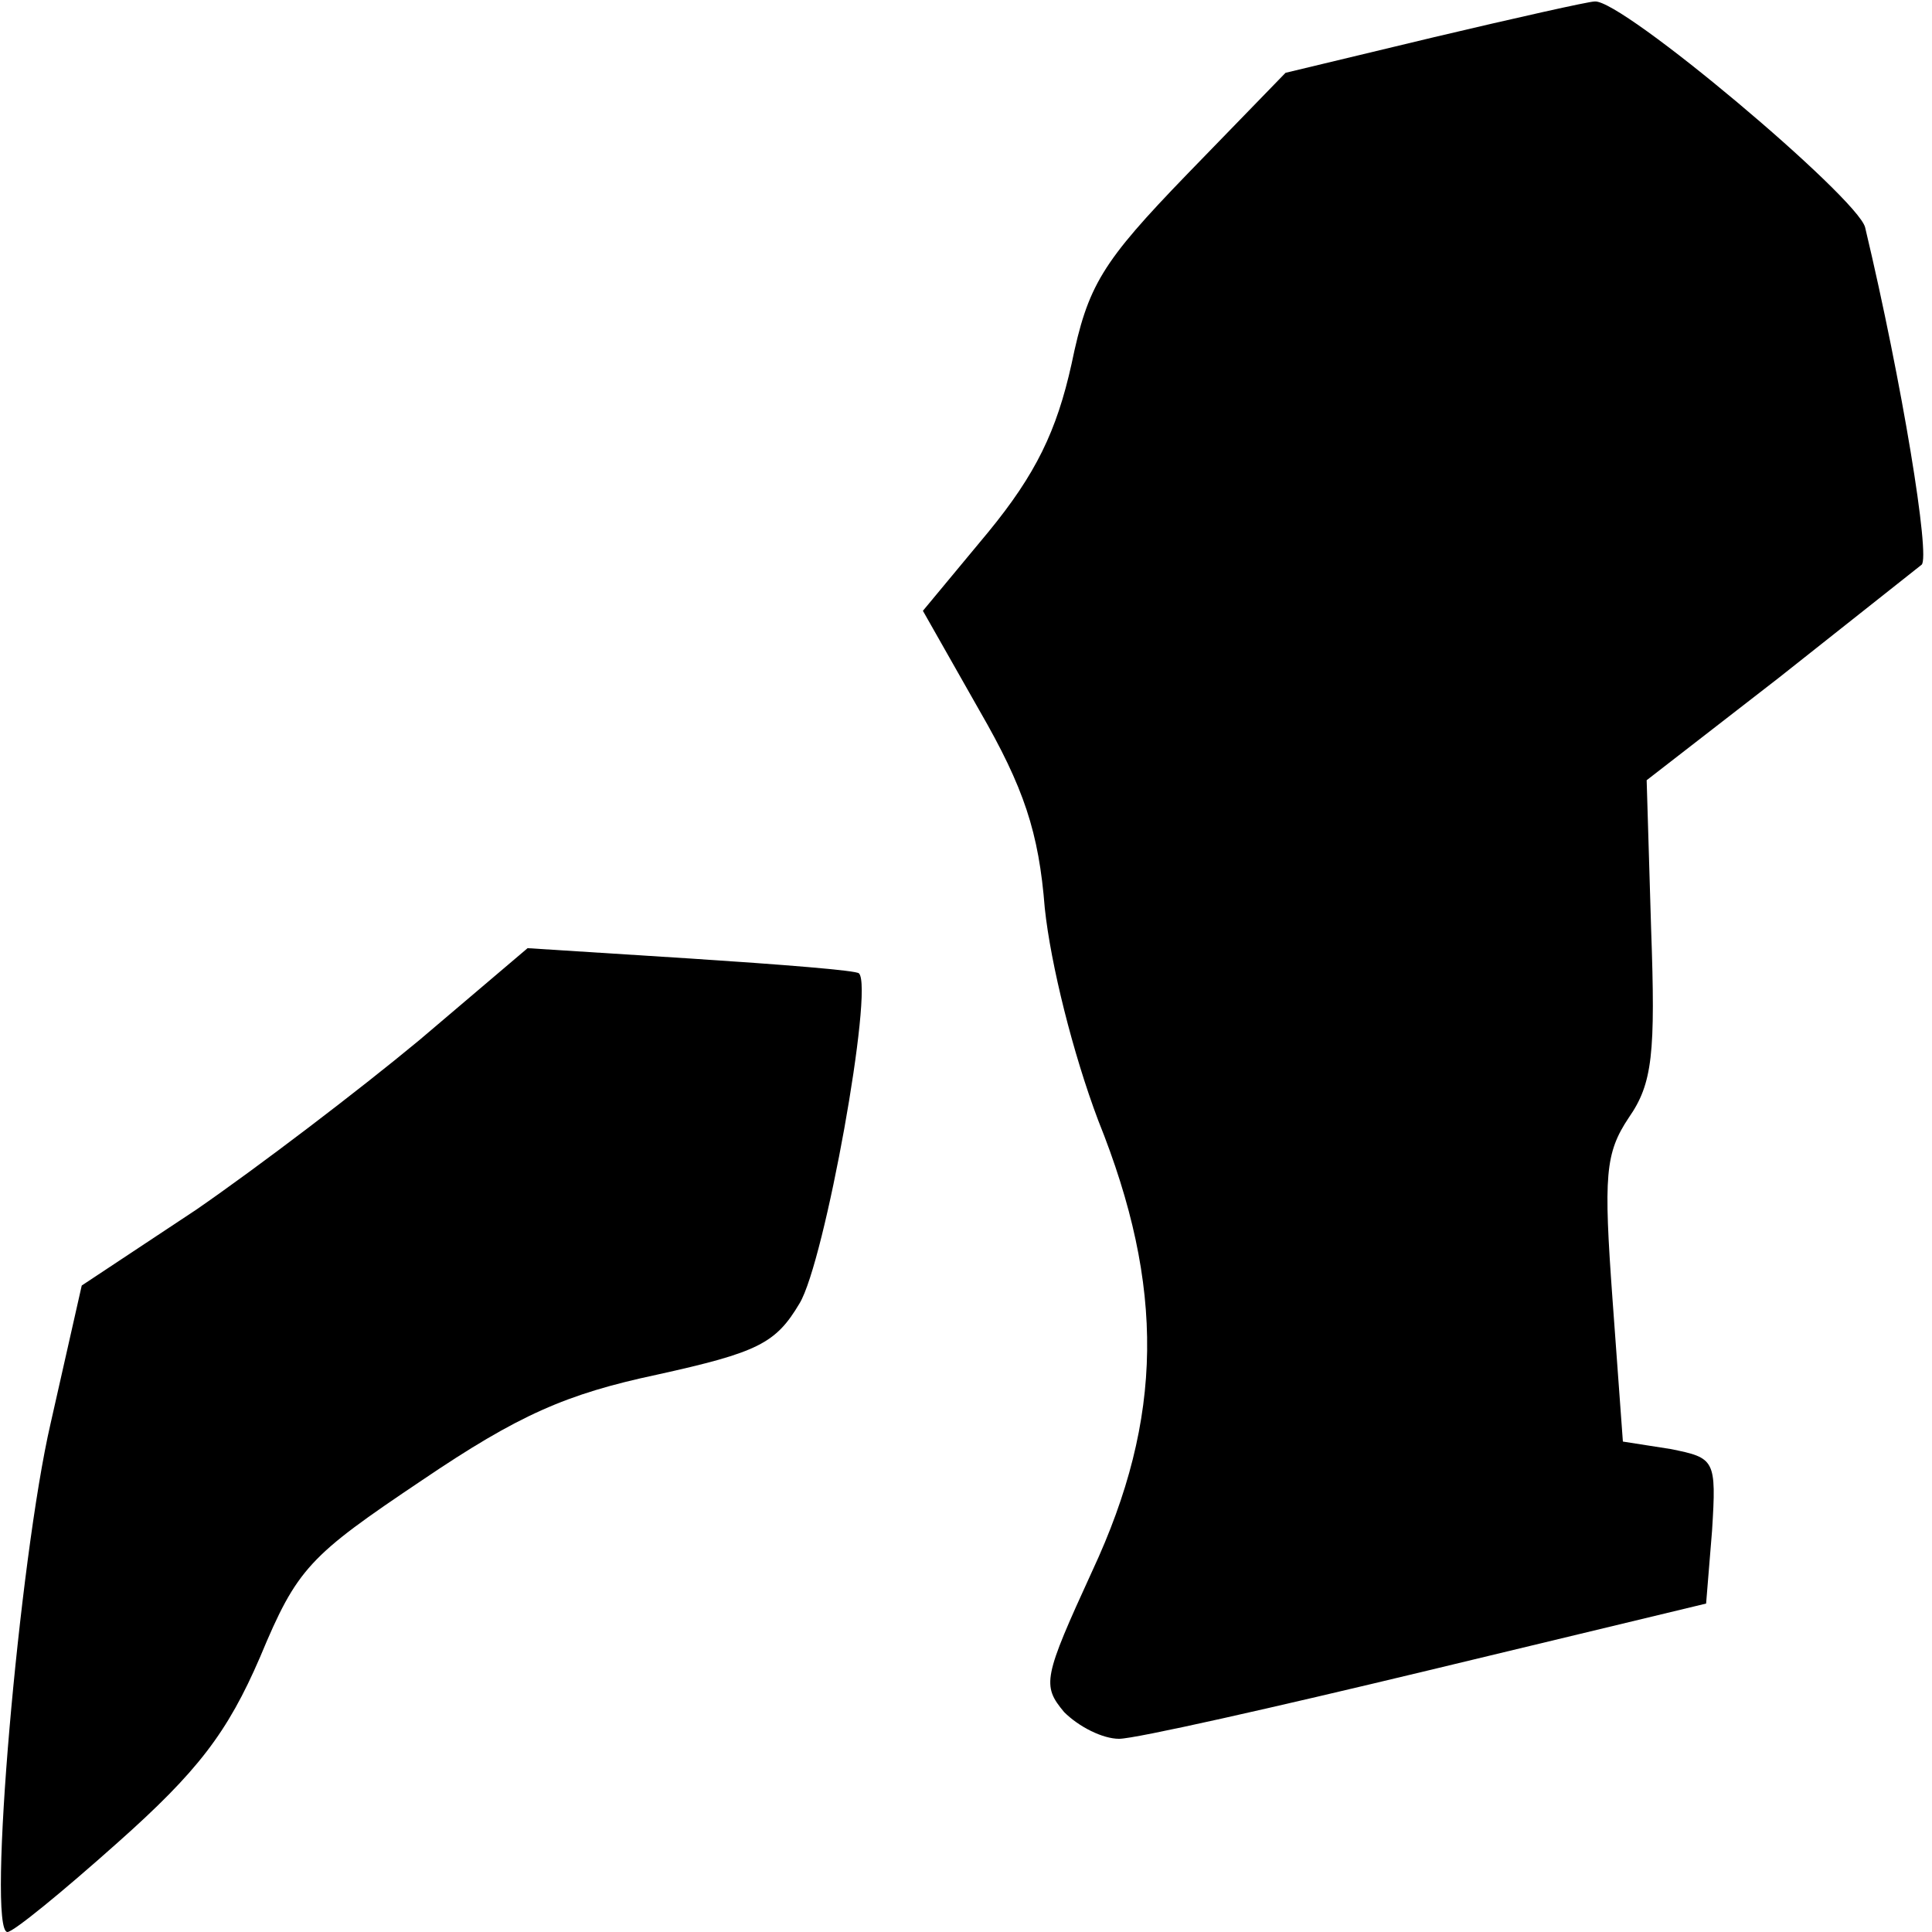 <?xml version="1.0" standalone="no"?>
<!DOCTYPE svg PUBLIC "-//W3C//DTD SVG 20010904//EN"
 "http://www.w3.org/TR/2001/REC-SVG-20010904/DTD/svg10.dtd">
<svg version="1.0" xmlns="http://www.w3.org/2000/svg"
 width="130pt" height="130pt" viewBox="0 0 130 130"
 preserveAspectRatio="xMidYMid meet">
<g transform="translate(0,130) scale(0.1,-0.1)"
fill="#000000" stroke="none">
<path fill="#000000" stroke="none" d="M965 1275 l-100 -24 -66 -68 c-58 -60
-67 -75 -78 -128 -10 -45 -24 -74 -56 -113 l-44 -53 38 -67 c30 -52 40 -82 44
-133 4 -38 19 -98 36 -143 45 -112 44 -200 -4 -303 -33 -72 -34 -77 -19 -95
10 -10 26 -18 37 -18 11 0 104 21 208 46 l187 45 4 49 c3 48 2 49 -28 55 l-32
5 -7 96 c-6 83 -5 98 11 122 16 23 18 43 15 127 l-3 100 89 69 c48 38 91 72
96 76 6 5 -13 122 -38 227 -5 20 -164 154 -182 152 -4 0 -53 -11 -108 -24z"/>
<path fill="#000000" stroke="none" d="M282 600 c-41 -34 -108 -85 -150 -114
l-77 -51 -21 -93 c-21 -91 -43 -342 -29 -342 4 0 37 27 74 60 54 48 74 74 96
125 25 60 33 68 109 119 65 44 97 58 158 71 68 15 80 21 96 48 17 28 50 212
40 222 -1 2 -52 6 -113 10 l-110 7 -73 -62z"/>
</g>
</svg>
